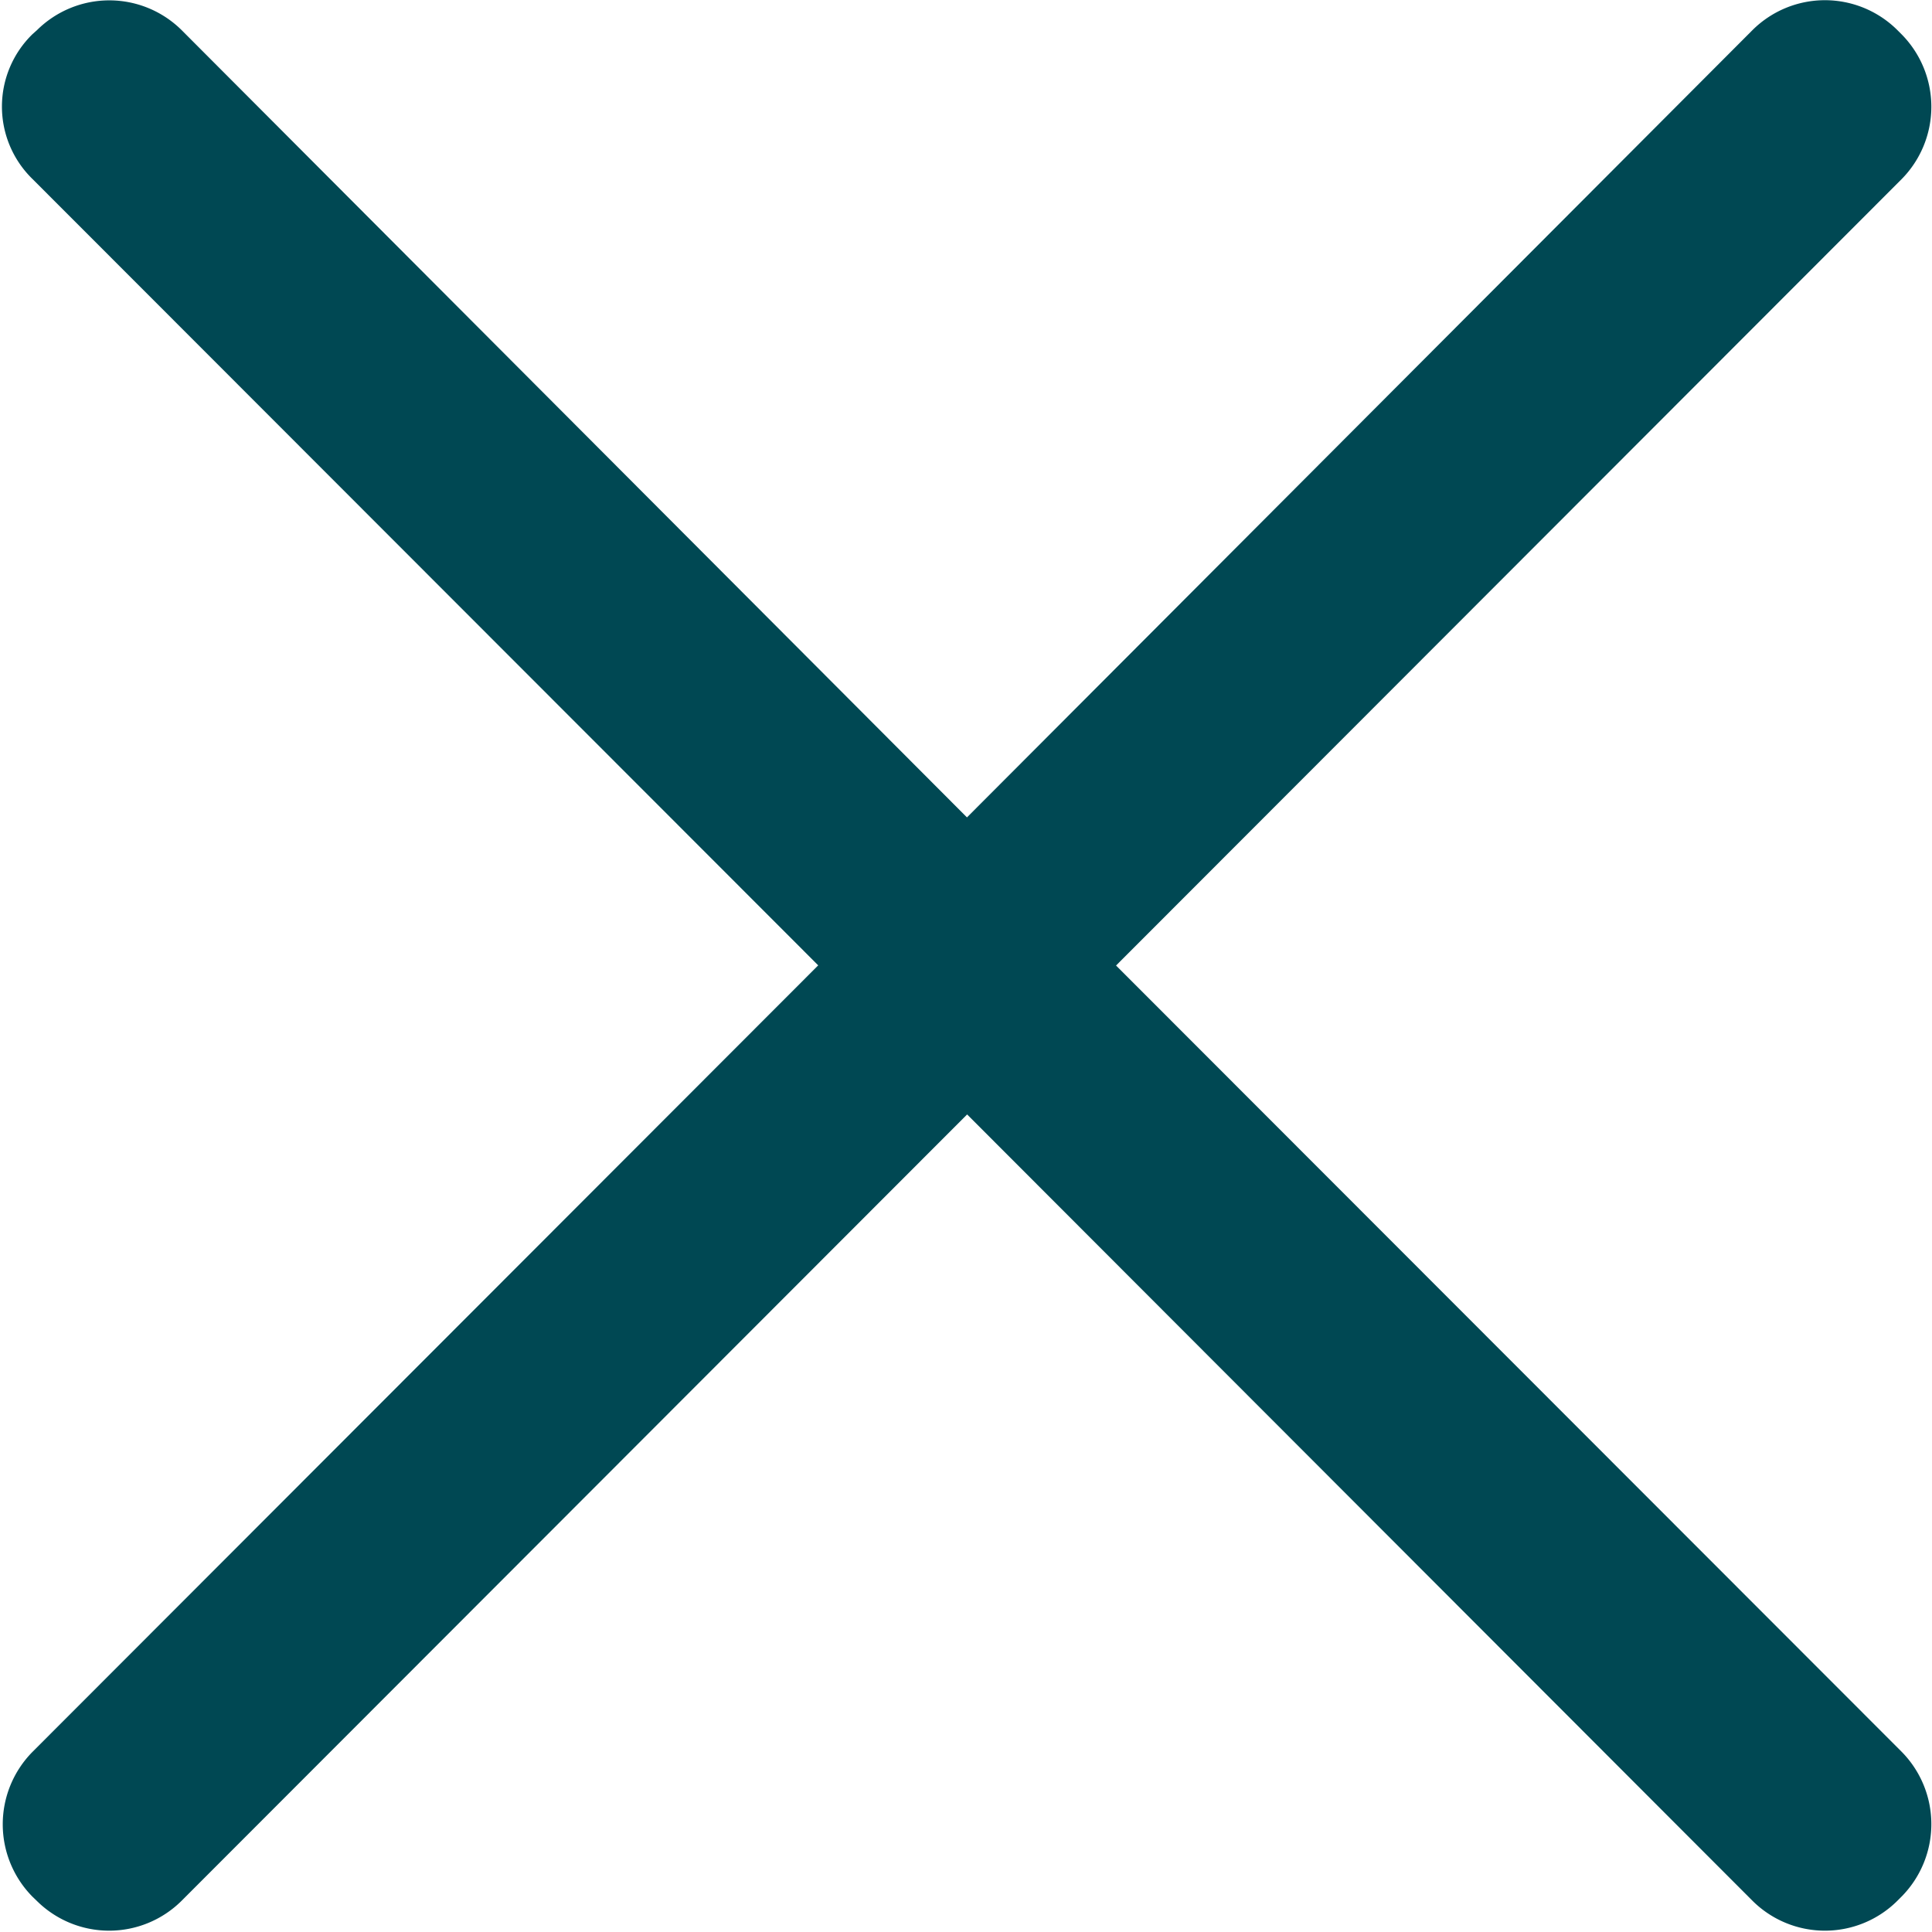 <?xml version="1.0" standalone="no"?><!DOCTYPE svg PUBLIC "-//W3C//DTD SVG 1.1//EN" "http://www.w3.org/Graphics/SVG/1.1/DTD/svg11.dtd"><svg t="1607142476792" class="icon" viewBox="0 0 1024 1024" version="1.1" xmlns="http://www.w3.org/2000/svg" p-id="3615" data-spm-anchor-id="a313x.7781069.0.i1" xmlns:xlink="http://www.w3.org/1999/xlink" width="200" height="200"><defs><style type="text/css"></style></defs><path d="M591.53 511.744l416.342-416.768a54.613 54.613 0 0 0 0-76.8l-2.304-2.304a54.443 54.443 0 0 0-76.63 0L512.513 433.237 96.256 15.957a54.443 54.443 0 0 0-76.63 0l-2.389 2.134a53.59 53.59 0 0 0 0 76.8l416.427 416.768L17.237 928.512a54.613 54.613 0 0 0 0 76.8l2.304 2.219a54.443 54.443 0 0 0 76.63 0l416.426-416.854 416.342 416.854a54.443 54.443 0 0 0 76.629 0l2.304-2.304a54.613 54.613 0 0 0 0-76.8L591.445 511.659z" p-id="3616" fill="#004853"></path></svg>